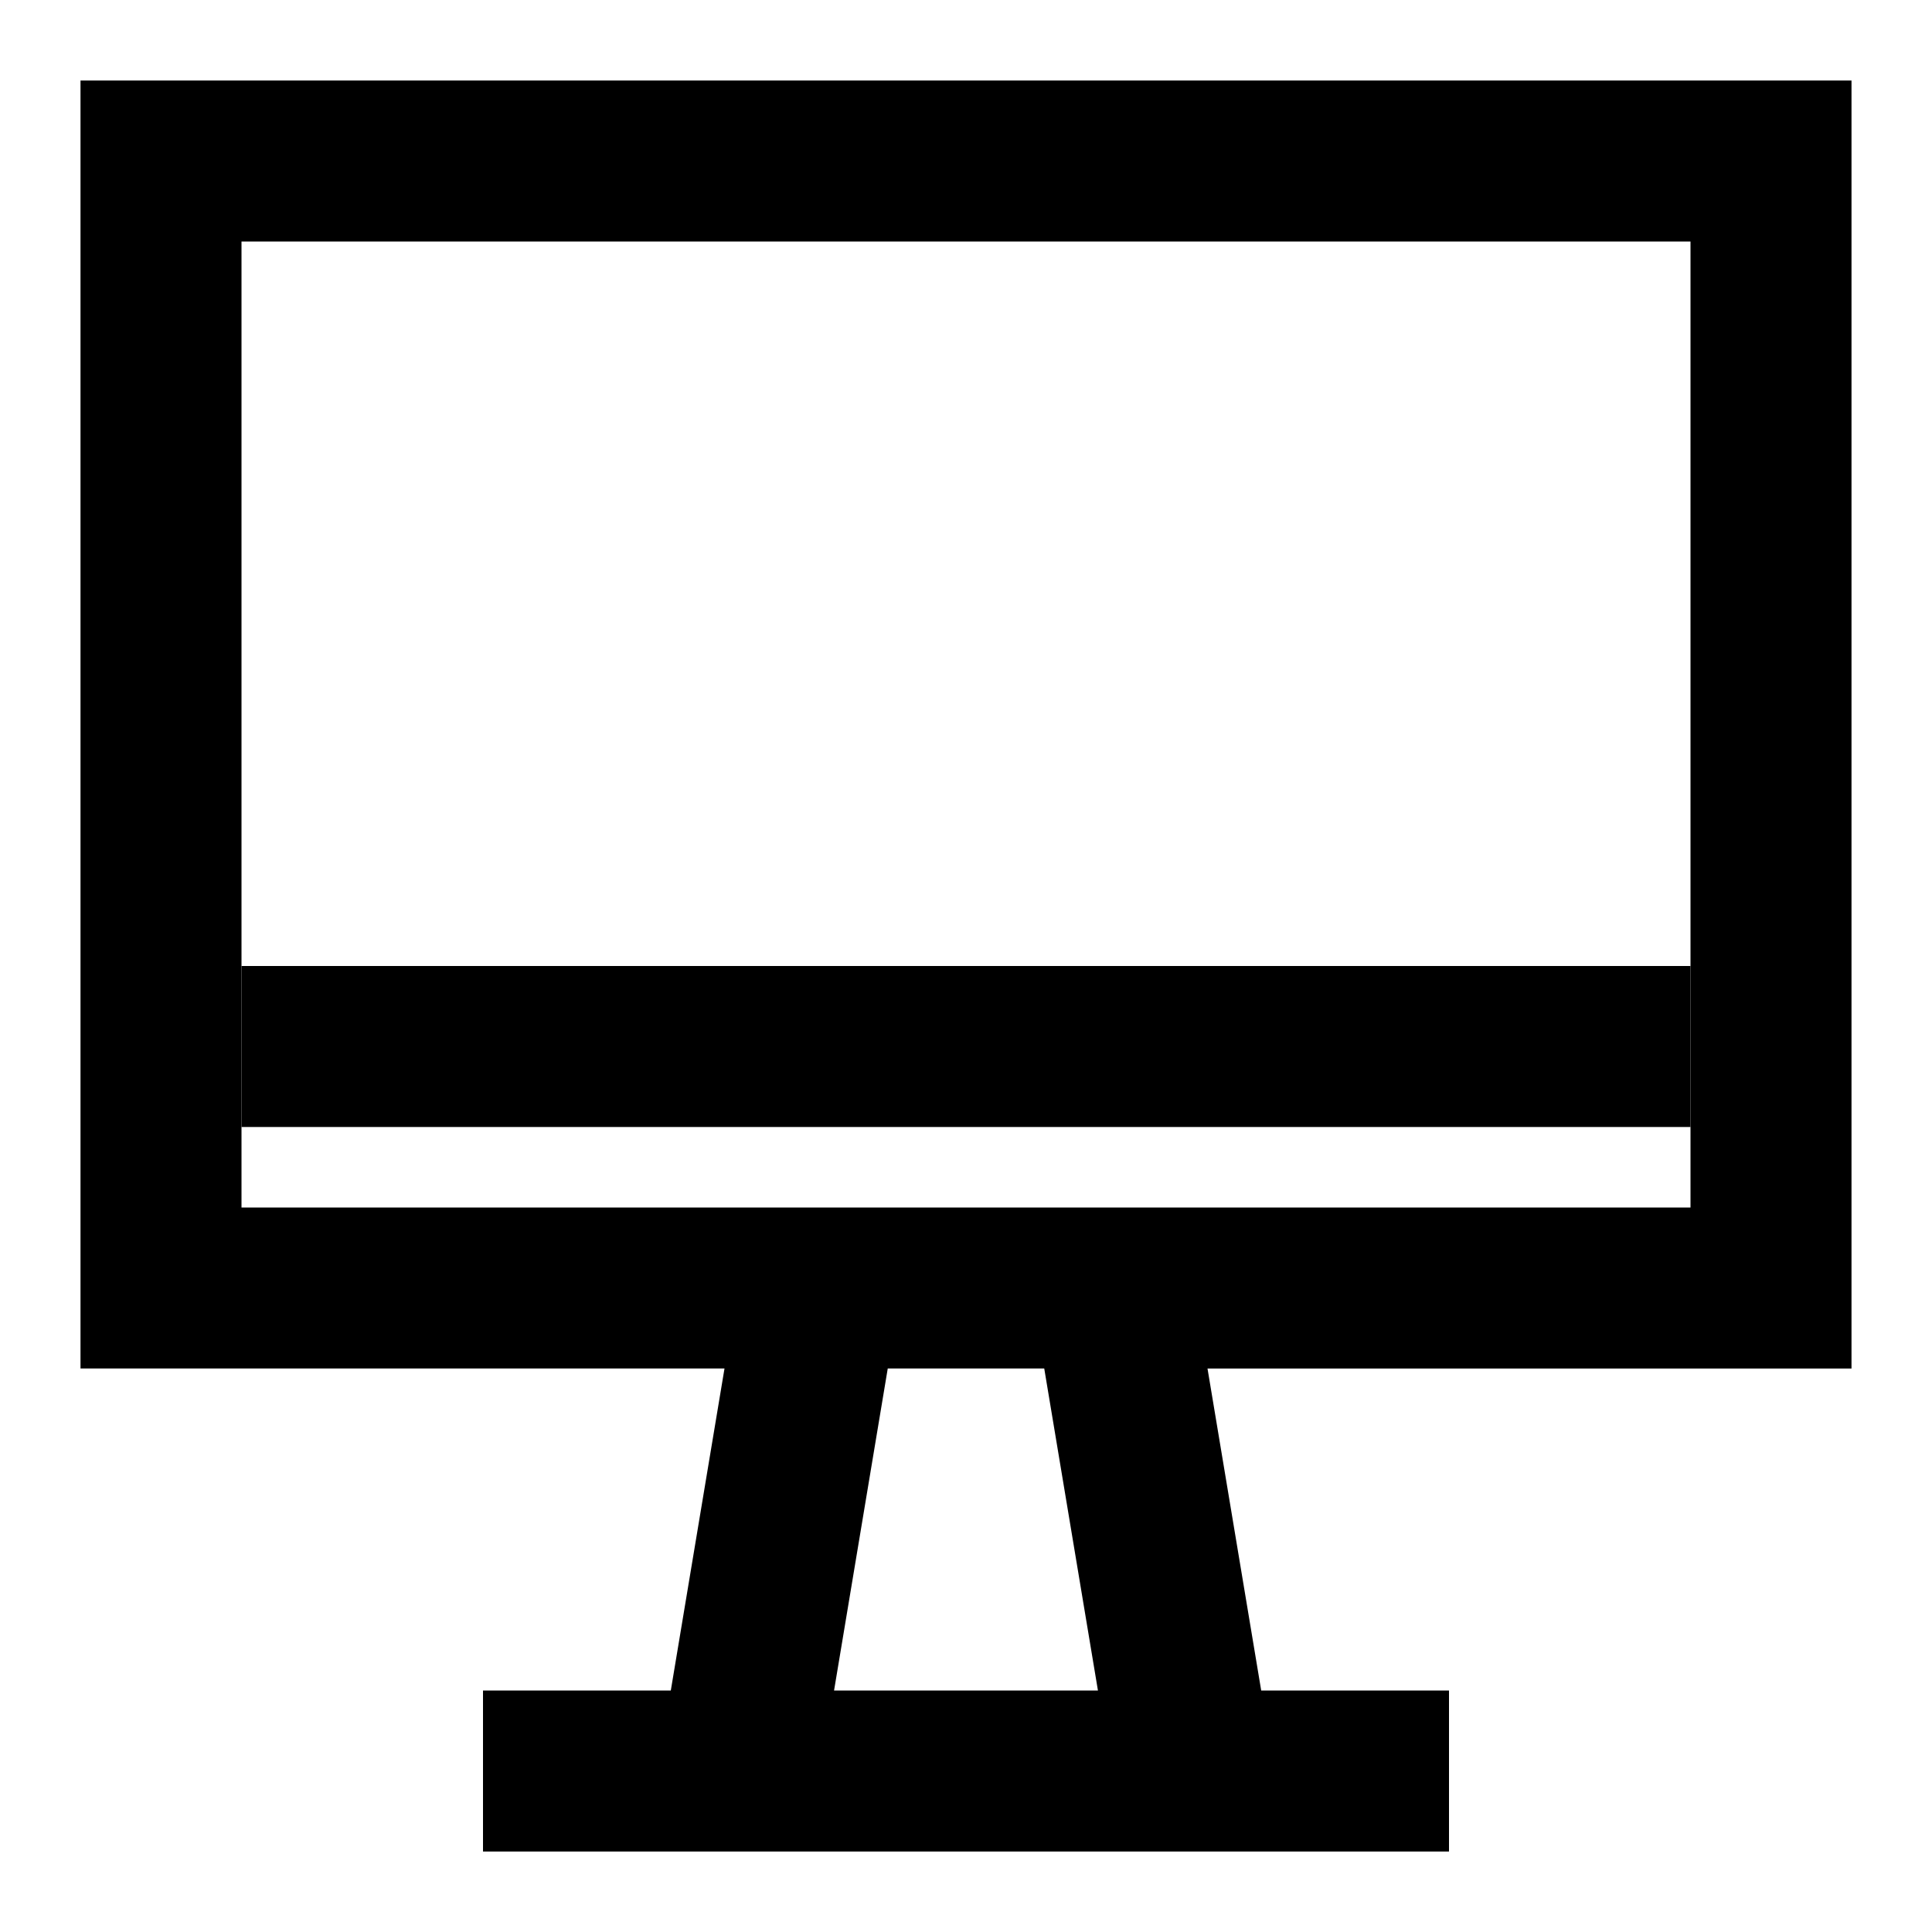<?xml version="1.0" standalone="no"?><!DOCTYPE svg PUBLIC "-//W3C//DTD SVG 1.1//EN" "http://www.w3.org/Graphics/SVG/1.1/DTD/svg11.dtd"><svg t="1692945759232" class="icon" viewBox="0 0 1024 1024" version="1.1" xmlns="http://www.w3.org/2000/svg" p-id="8816" xmlns:xlink="http://www.w3.org/1999/xlink" width="200" height="200"><path d="M896 512v85.333H128v-85.333z" p-id="8817"></path><path d="M355.541 896L384 725.333H42.667V42.667h938.667v682.667h-341.333l28.459 170.667H768v85.333H256v-85.333h99.541z m86.528 0h139.861l-28.459-170.667h-82.944l-28.459 170.667zM896 640V128H128v512h768z" p-id="8818"></path></svg>